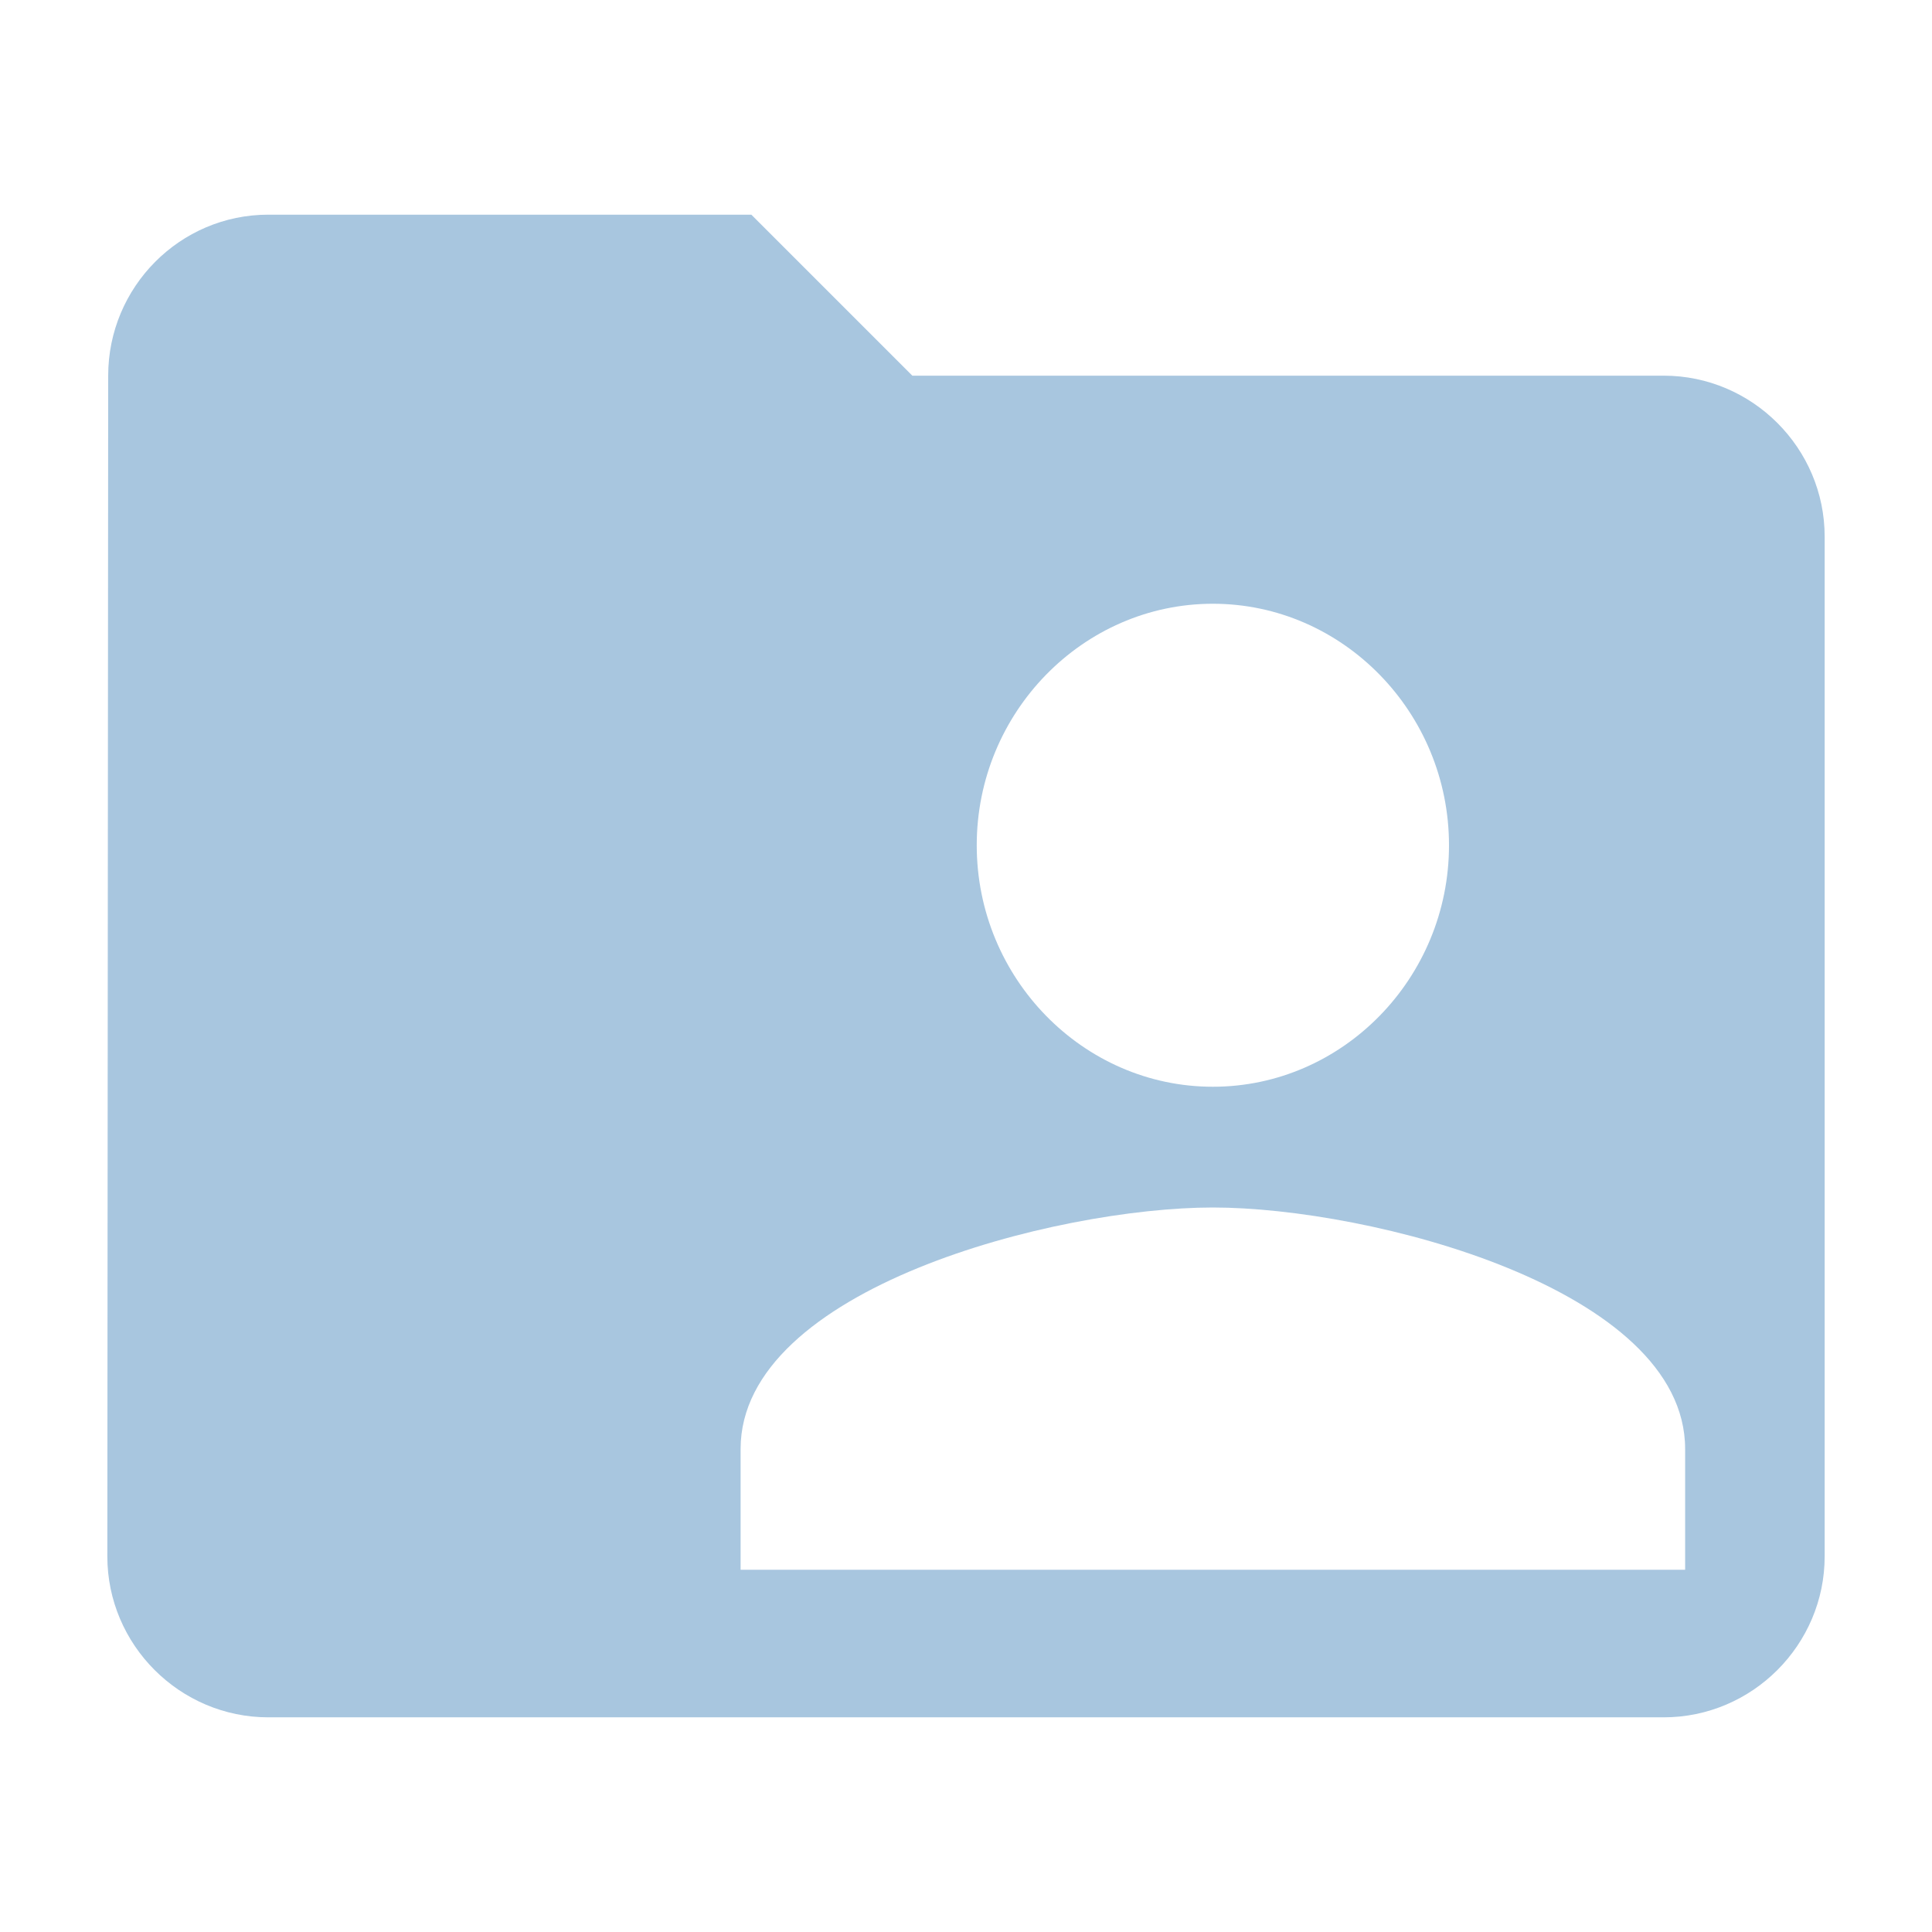 <?xml version="1.0" encoding="UTF-8"?>
<svg width="18px" height="18px" viewBox="0 0 18 18" version="1.1" xmlns="http://www.w3.org/2000/svg" xmlns:xlink="http://www.w3.org/1999/xlink">
    <!-- Generator: Sketch 46.2 (44496) - http://www.bohemiancoding.com/sketch -->
    <title>icon_shared_folder_filled_grey</title>
    <desc>Created with Sketch.</desc>
    <defs></defs>
    <g id="样式整理概览" stroke="none" stroke-width="1" fill="none" fill-rule="evenodd">
        <g id="组件2-图标-弹出消息框" transform="translate(-624, -540)" fill="#A8C6DF">
            <g id="图标2" transform="translate(100, 226)">
                <g id="普通图标-18px" transform="translate(30, 275)">
                    <g id="灰" transform="translate(79, 0)">
                        <g id="Icons-Grey-/-Shared-Folder" transform="translate(415, 39)">
                            <path d="M2.5,2 L7,2 L8.5,3.5 L15.5,3.5 C16.325,3.5 17,4.175 17,5 L17,14.5 C17,15.325 16.325,16 15.5,16 L2.5,16 C1.675,16 1,15.325 1,14.5 L1.008,3.5 C1.008,2.675 1.675,2 2.5,2 Z M13.5,7.875 C13.5,6.638 12.51,5.625 11.3,5.625 C10.09,5.625 9.1,6.638 9.1,7.875 C9.1,9.113 10.09,10.125 11.3,10.125 C12.51,10.125 13.5,9.113 13.5,7.875 Z M6.9,14.625 L15.7,14.625 L15.7,13.5 C15.7,12.004 12.763,11.25 11.3,11.25 C9.837,11.25 6.9,12.004 6.9,13.5 L6.9,14.625 Z" id="Combined-Shape"></path>
                        </g>
                    </g>
                </g>
            </g>
        </g>
    </g>
</svg>